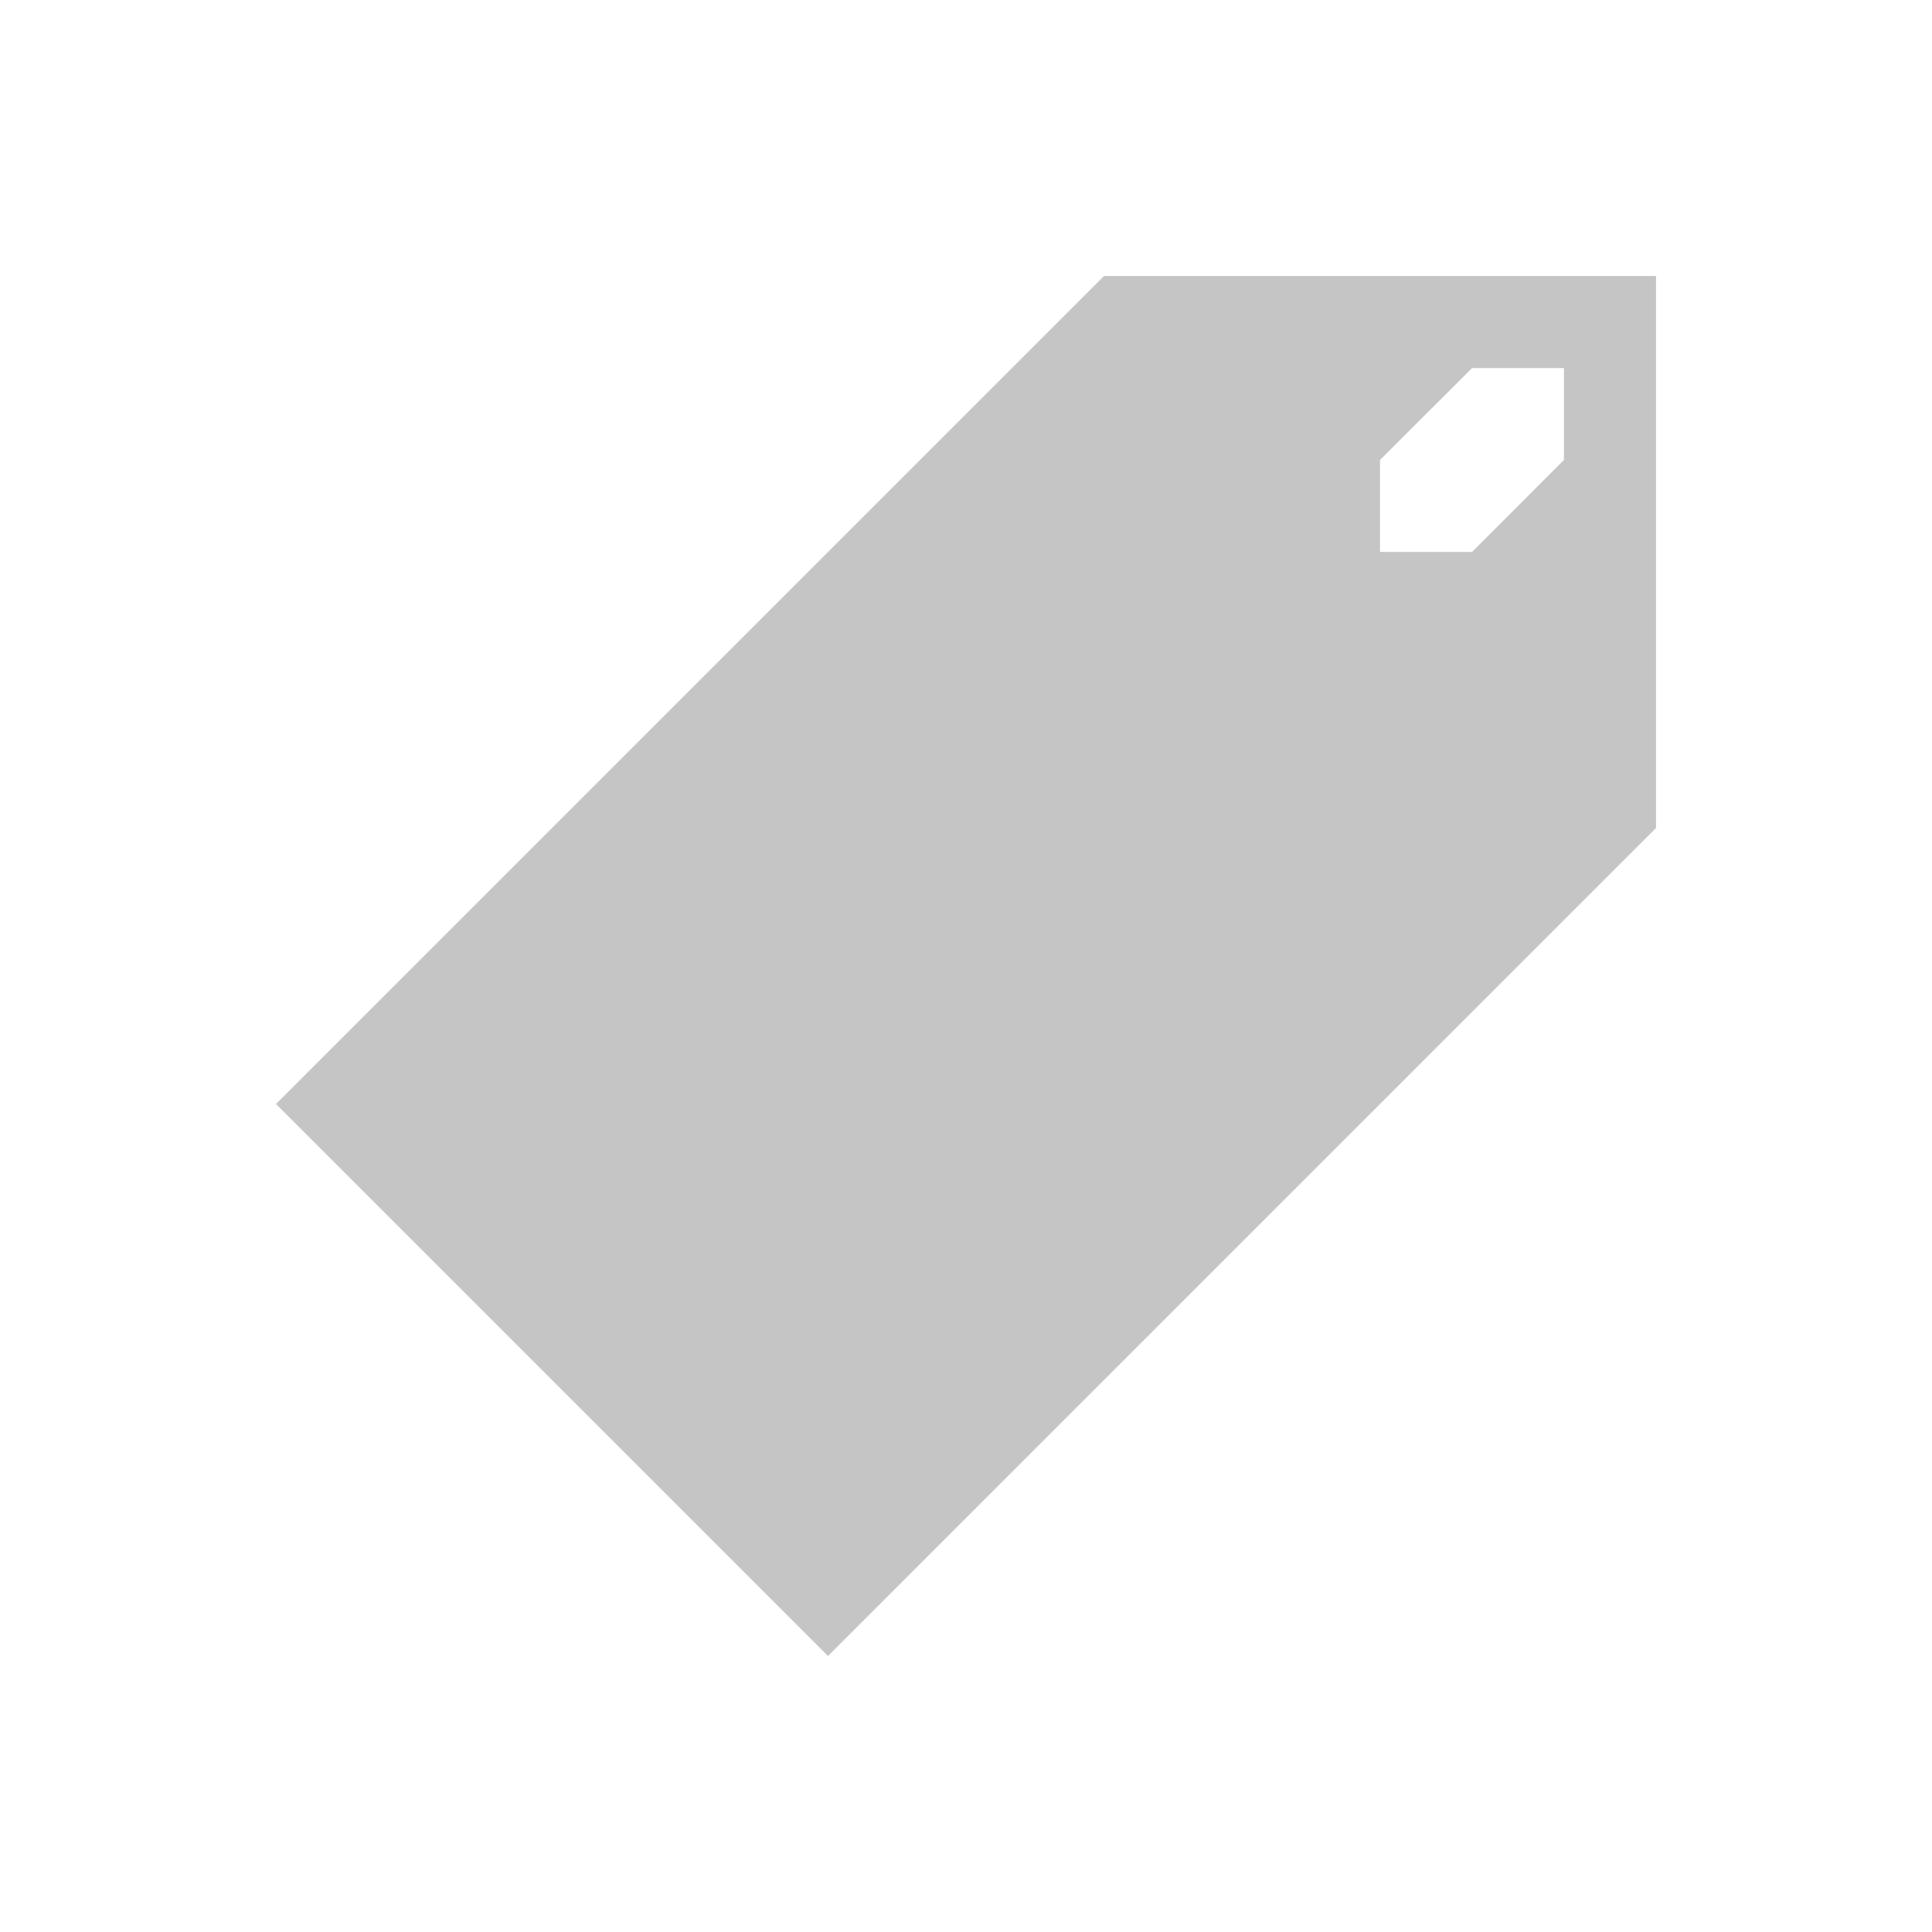 <svg width="14" height="14" viewBox="0 0 14 14" fill="none" xmlns="http://www.w3.org/2000/svg">
<path fill-rule="evenodd" clip-rule="evenodd" d="M6 12L12 6V2H8L2 8L6 12ZM10.667 2.667H11.333V3.333L10.667 4H10V3.333L10.667 2.667Z" fill="#C5C5C5"/>
</svg>
